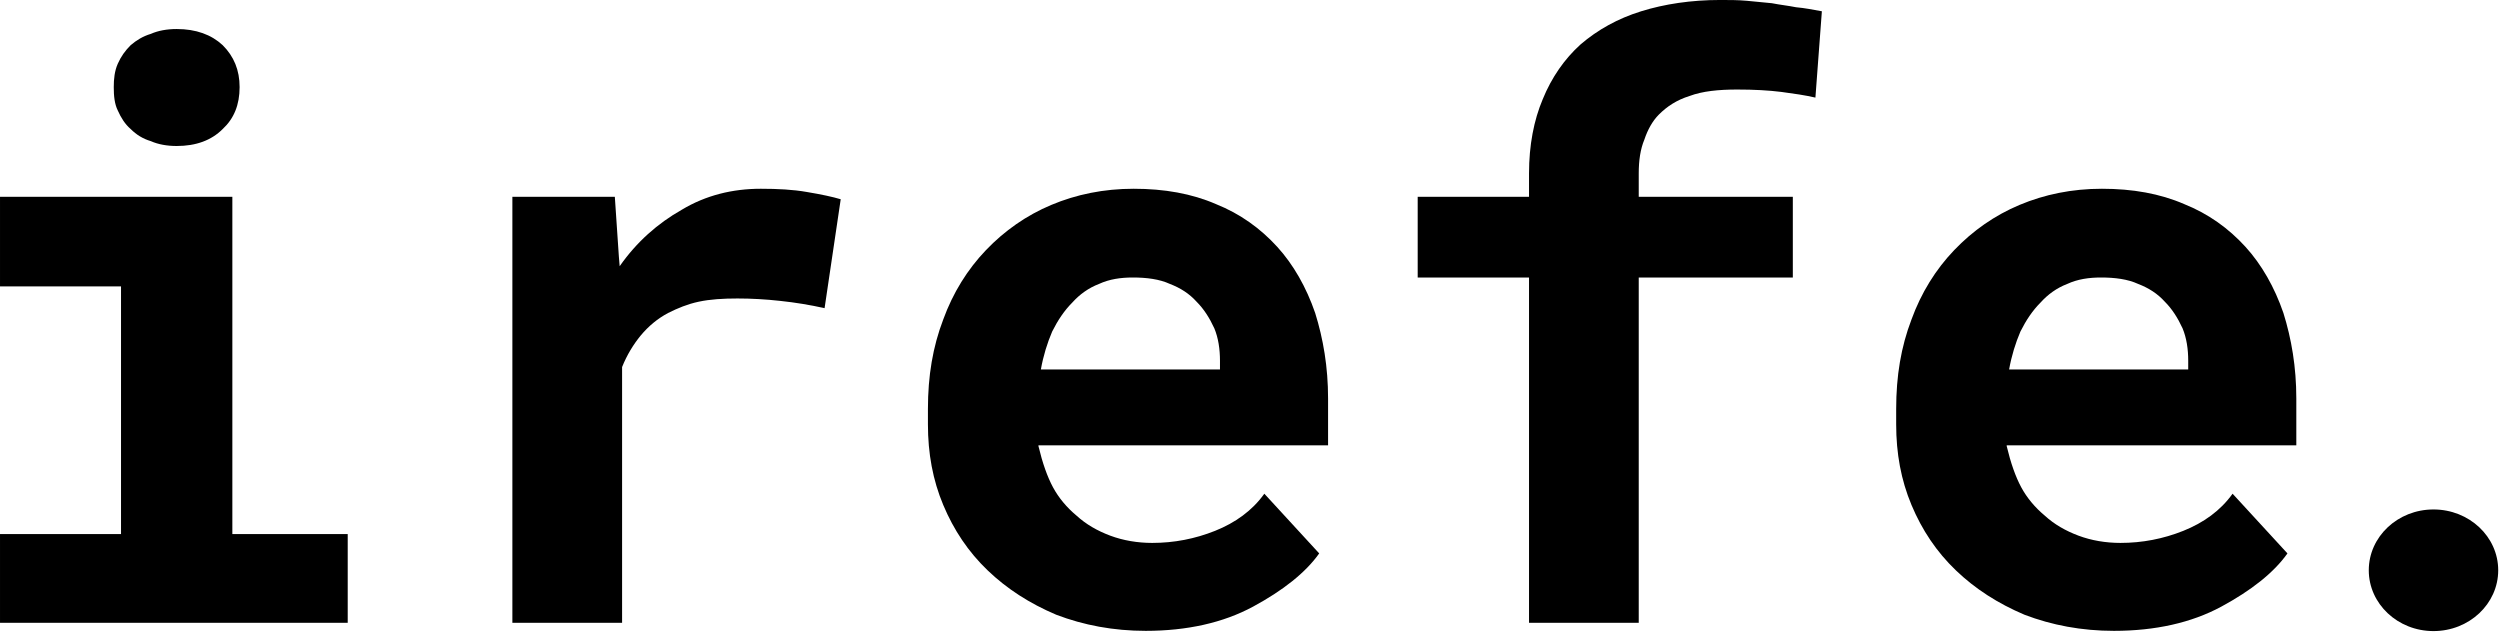<?xml version="1.0" encoding="UTF-8" standalone="no"?>
<!DOCTYPE svg PUBLIC "-//W3C//DTD SVG 1.1//EN" "http://www.w3.org/Graphics/SVG/1.1/DTD/svg11.dtd">
<svg width="158px" height="40px" version="1.1" xmlns="http://www.w3.org/2000/svg" xmlns:xlink="http://www.w3.org/1999/xlink" xml:space="preserve" xmlns:serif="http://www.serif.com/" style="fill-rule:evenodd;clip-rule:evenodd;stroke-linejoin:round;stroke-miterlimit:2;">
    <g transform="matrix(1,0,0,1,-194.096,-182.56)">
        <g transform="matrix(50.986,0,0,50.986,188.743,221.92)">
            <path d="M0.105,-0.528L0.105,-0.417L0.255,-0.417L0.255,-0.11L0.105,-0.11L0.105,-0L0.536,-0L0.536,-0.11L0.393,-0.11L0.393,-0.528L0.105,-0.528ZM0.246,-0.664C0.246,-0.653 0.247,-0.643 0.251,-0.635C0.255,-0.626 0.26,-0.618 0.267,-0.612C0.274,-0.605 0.282,-0.6 0.292,-0.597C0.301,-0.593 0.312,-0.591 0.324,-0.591C0.348,-0.591 0.367,-0.598 0.381,-0.612C0.395,-0.625 0.402,-0.642 0.402,-0.664C0.402,-0.685 0.395,-0.702 0.381,-0.716C0.367,-0.729 0.348,-0.736 0.324,-0.736C0.312,-0.736 0.301,-0.734 0.292,-0.73C0.282,-0.727 0.274,-0.722 0.267,-0.716C0.26,-0.709 0.255,-0.702 0.251,-0.693C0.247,-0.684 0.246,-0.674 0.246,-0.664Z" style="fill-rule:nonzero;"/>
        </g>
        <g transform="matrix(50.986,0,0,50.986,219.34,221.92)">
            <path d="M0.448,-0.538C0.413,-0.538 0.38,-0.53 0.35,-0.512C0.32,-0.495 0.294,-0.472 0.273,-0.442L0.272,-0.454L0.267,-0.528L0.14,-0.528L0.14,-0L0.276,-0L0.276,-0.317C0.282,-0.332 0.29,-0.345 0.299,-0.356C0.309,-0.368 0.32,-0.377 0.333,-0.384C0.345,-0.39 0.357,-0.395 0.371,-0.398C0.385,-0.401 0.401,-0.402 0.419,-0.402C0.436,-0.402 0.454,-0.401 0.472,-0.399C0.491,-0.397 0.509,-0.394 0.527,-0.39L0.547,-0.525C0.537,-0.528 0.523,-0.531 0.505,-0.534C0.488,-0.537 0.469,-0.538 0.448,-0.538Z" style="fill-rule:nonzero;"/>
        </g>
        <g transform="matrix(50.986,0,0,50.986,249.937,221.92)">
            <path d="M0.325,0.01C0.376,0.01 0.421,-0 0.458,-0.02C0.495,-0.04 0.523,-0.062 0.54,-0.086L0.472,-0.16C0.457,-0.139 0.436,-0.124 0.411,-0.114C0.386,-0.104 0.36,-0.099 0.333,-0.099C0.315,-0.099 0.297,-0.102 0.281,-0.108C0.265,-0.114 0.251,-0.122 0.239,-0.133C0.227,-0.143 0.217,-0.155 0.21,-0.168C0.203,-0.181 0.197,-0.198 0.192,-0.219L0.192,-0.22L0.551,-0.22L0.551,-0.278C0.551,-0.317 0.545,-0.352 0.535,-0.384C0.524,-0.416 0.508,-0.444 0.488,-0.466C0.467,-0.489 0.442,-0.507 0.412,-0.519C0.382,-0.532 0.348,-0.538 0.31,-0.538C0.273,-0.538 0.239,-0.531 0.208,-0.518C0.177,-0.505 0.15,-0.486 0.127,-0.462C0.104,-0.438 0.086,-0.409 0.074,-0.376C0.061,-0.342 0.055,-0.306 0.055,-0.265L0.055,-0.246C0.055,-0.21 0.061,-0.177 0.074,-0.146C0.087,-0.115 0.105,-0.088 0.129,-0.065C0.153,-0.042 0.181,-0.024 0.214,-0.01C0.248,0.003 0.285,0.01 0.325,0.01ZM0.309,-0.428C0.326,-0.428 0.342,-0.426 0.355,-0.42C0.368,-0.415 0.379,-0.408 0.388,-0.398C0.397,-0.389 0.404,-0.378 0.41,-0.365C0.415,-0.353 0.417,-0.339 0.417,-0.325L0.417,-0.314L0.195,-0.314C0.198,-0.331 0.203,-0.347 0.209,-0.361C0.216,-0.375 0.224,-0.387 0.234,-0.397C0.243,-0.407 0.254,-0.415 0.267,-0.42C0.28,-0.426 0.294,-0.428 0.309,-0.428Z" style="fill-rule:nonzero;"/>
        </g>
        <g transform="matrix(50.986,0,0,50.986,280.533,221.92)">
            <path d="M0.2,-0L0.336,-0L0.336,-0.428L0.527,-0.428L0.527,-0.528L0.336,-0.528L0.336,-0.557C0.336,-0.573 0.338,-0.587 0.343,-0.599C0.347,-0.611 0.353,-0.622 0.361,-0.63C0.371,-0.64 0.383,-0.648 0.399,-0.653C0.415,-0.659 0.435,-0.661 0.458,-0.661C0.479,-0.661 0.497,-0.66 0.513,-0.658C0.528,-0.656 0.542,-0.654 0.555,-0.651L0.563,-0.758C0.552,-0.76 0.542,-0.762 0.531,-0.763C0.521,-0.765 0.511,-0.766 0.501,-0.768C0.491,-0.769 0.481,-0.77 0.47,-0.771C0.459,-0.772 0.448,-0.772 0.437,-0.772C0.401,-0.772 0.368,-0.767 0.339,-0.758C0.31,-0.749 0.285,-0.735 0.264,-0.717C0.244,-0.699 0.228,-0.676 0.217,-0.649C0.206,-0.623 0.2,-0.592 0.2,-0.557L0.2,-0.528L0.062,-0.528L0.062,-0.428L0.2,-0.428L0.2,-0Z" style="fill-rule:nonzero;"/>
        </g>
        <g transform="matrix(50.986,0,0,50.986,311.13,221.92)">
            <path d="M0.325,0.01C0.376,0.01 0.421,-0 0.458,-0.02C0.495,-0.04 0.523,-0.062 0.54,-0.086L0.472,-0.16C0.457,-0.139 0.436,-0.124 0.411,-0.114C0.386,-0.104 0.36,-0.099 0.333,-0.099C0.315,-0.099 0.297,-0.102 0.281,-0.108C0.265,-0.114 0.251,-0.122 0.239,-0.133C0.227,-0.143 0.217,-0.155 0.21,-0.168C0.203,-0.181 0.197,-0.198 0.192,-0.219L0.192,-0.22L0.551,-0.22L0.551,-0.278C0.551,-0.317 0.545,-0.352 0.535,-0.384C0.524,-0.416 0.508,-0.444 0.488,-0.466C0.467,-0.489 0.442,-0.507 0.412,-0.519C0.382,-0.532 0.348,-0.538 0.31,-0.538C0.273,-0.538 0.239,-0.531 0.208,-0.518C0.177,-0.505 0.15,-0.486 0.127,-0.462C0.104,-0.438 0.086,-0.409 0.074,-0.376C0.061,-0.342 0.055,-0.306 0.055,-0.265L0.055,-0.246C0.055,-0.21 0.061,-0.177 0.074,-0.146C0.087,-0.115 0.105,-0.088 0.129,-0.065C0.153,-0.042 0.181,-0.024 0.214,-0.01C0.248,0.003 0.285,0.01 0.325,0.01ZM0.309,-0.428C0.326,-0.428 0.342,-0.426 0.355,-0.42C0.368,-0.415 0.379,-0.408 0.388,-0.398C0.397,-0.389 0.404,-0.378 0.41,-0.365C0.415,-0.353 0.417,-0.339 0.417,-0.325L0.417,-0.314L0.195,-0.314C0.198,-0.331 0.203,-0.347 0.209,-0.361C0.216,-0.375 0.224,-0.387 0.234,-0.397C0.243,-0.407 0.254,-0.415 0.267,-0.42C0.28,-0.426 0.294,-0.428 0.309,-0.428Z" style="fill-rule:nonzero;"/>
        </g>
        <g transform="matrix(1.098,0,0,1.105,-28.652,13.029)">
            <ellipse cx="342.937" cy="186.038" rx="3.725" ry="3.478"/>
        </g>
    </g>
</svg>
